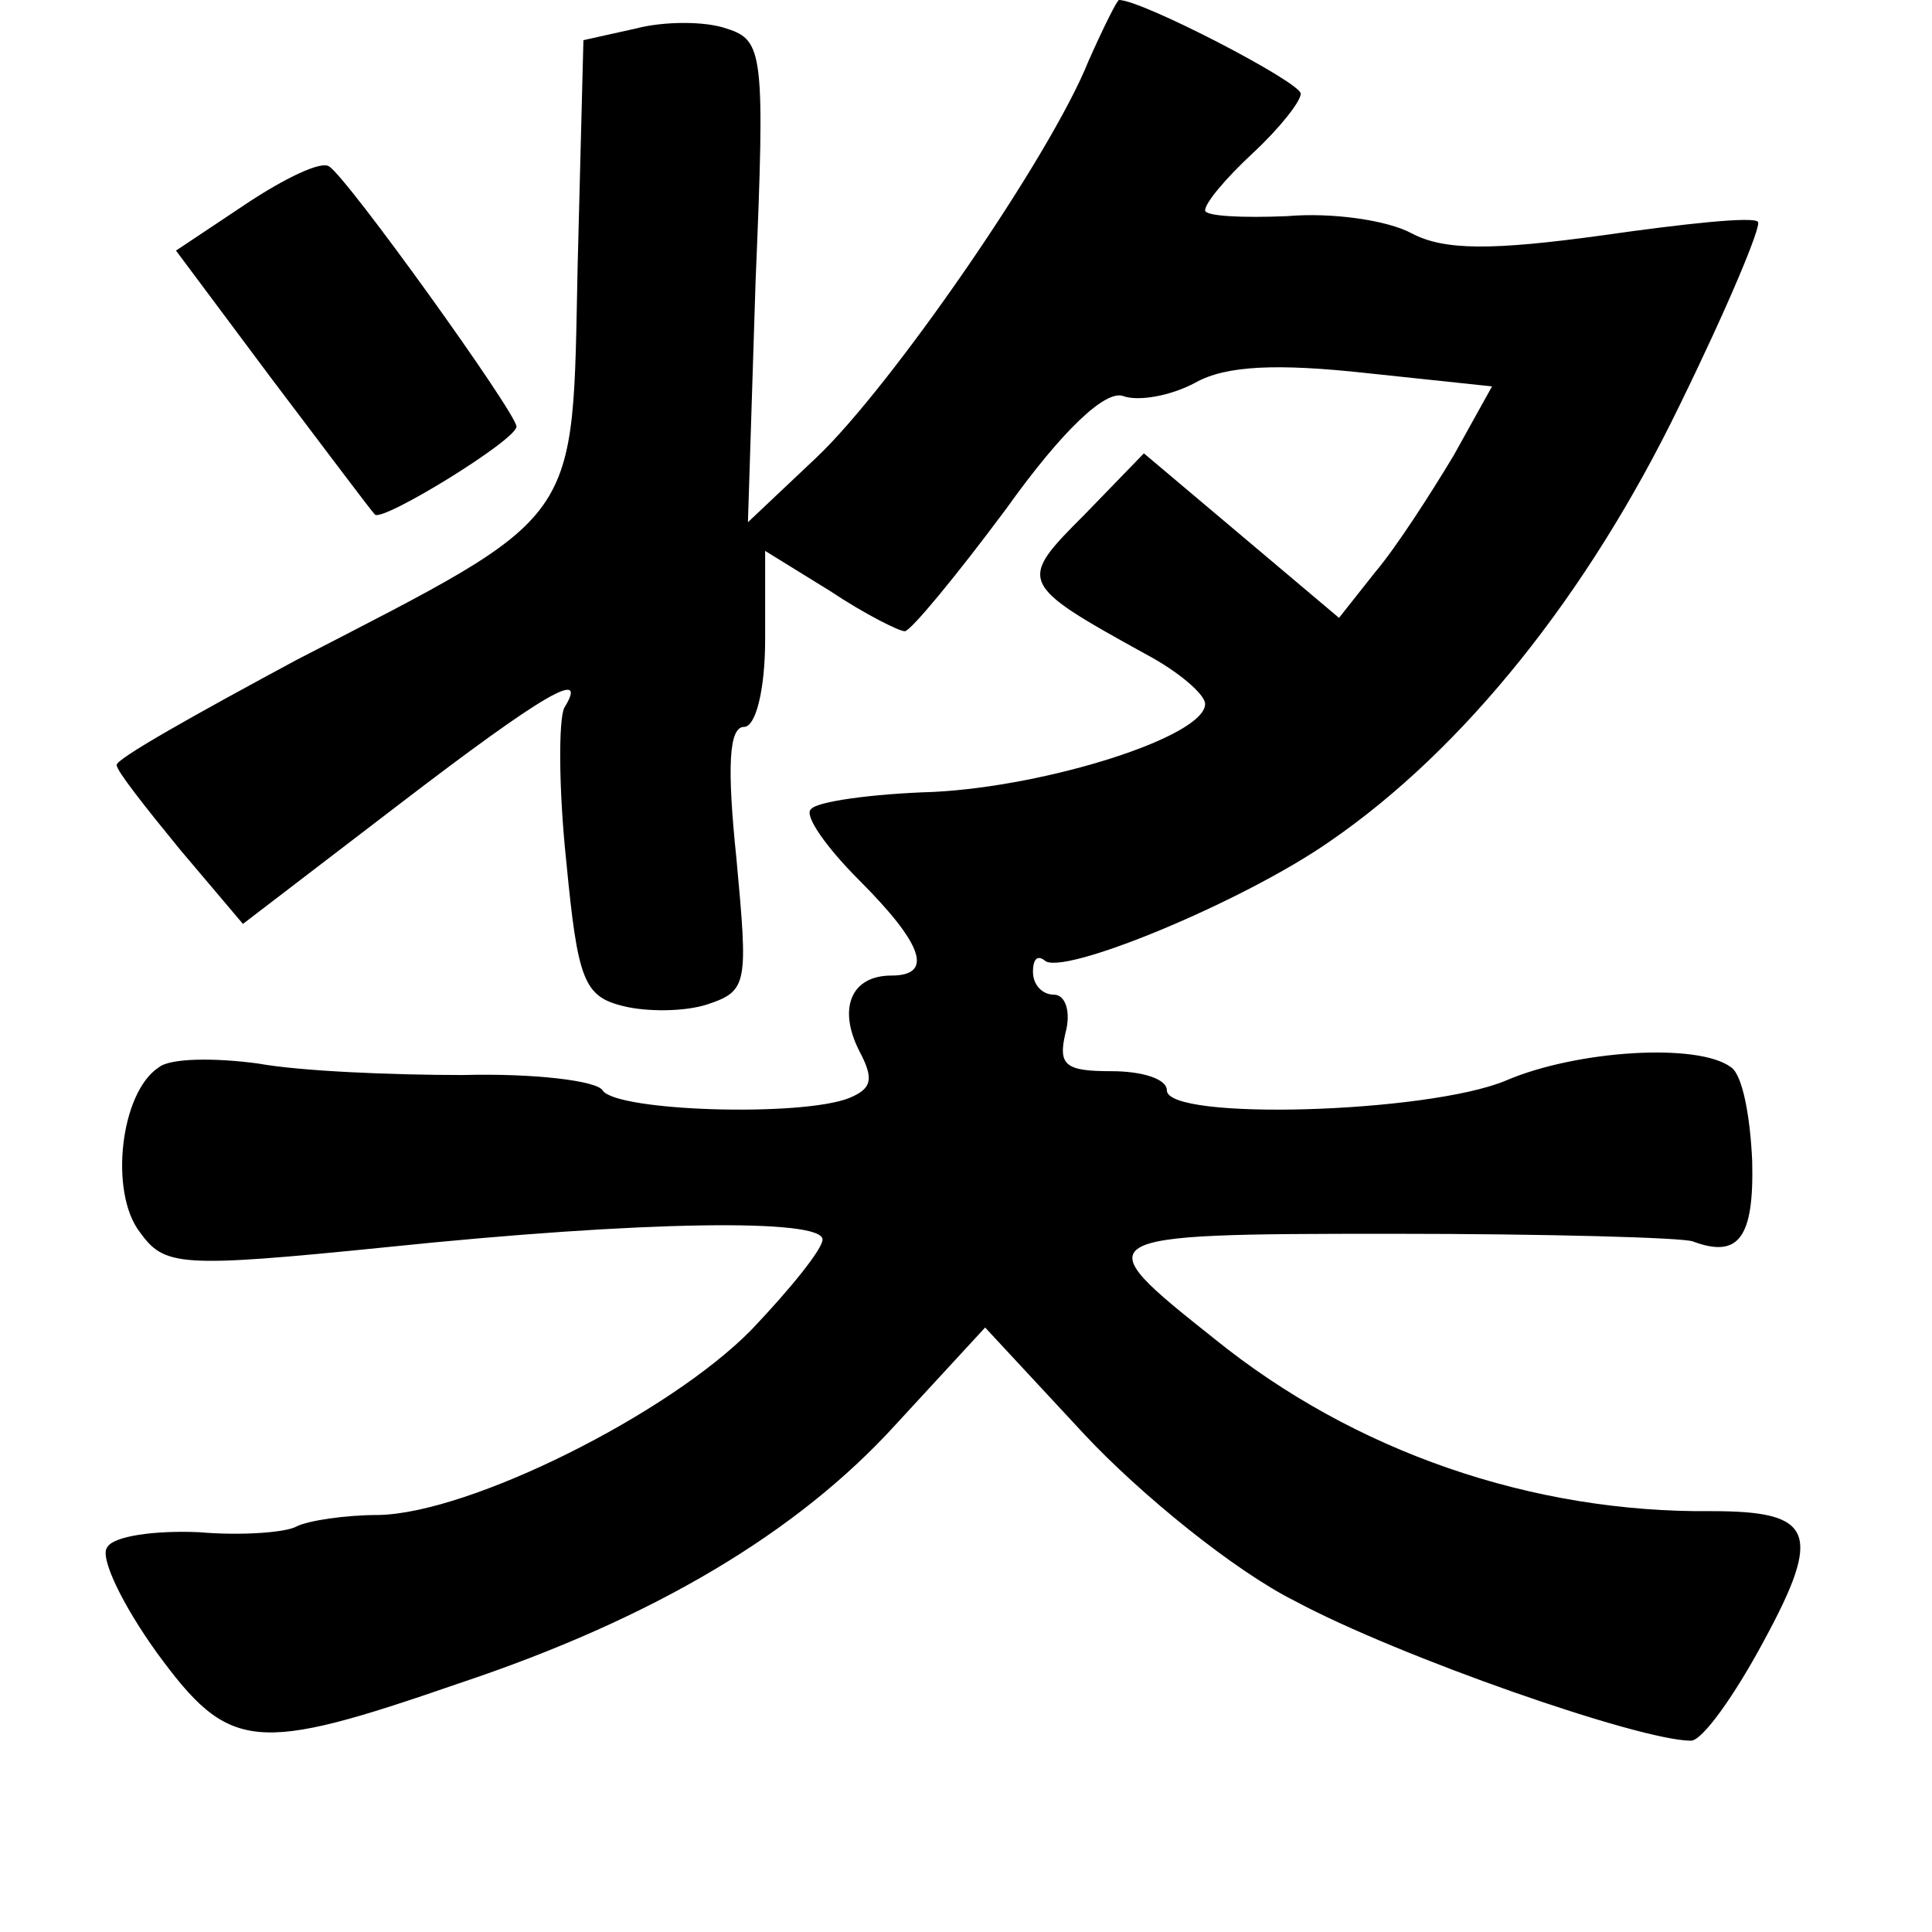 <?xml version="1.0" standalone="no"?>
<!DOCTYPE svg PUBLIC "-//W3C//DTD SVG 20010904//EN"
 "http://www.w3.org/TR/2001/REC-SVG-20010904/DTD/svg10.dtd">
<svg version="1.0" xmlns="http://www.w3.org/2000/svg"
 width="101pt" height="101pt" viewBox="0 0 101 101"
 preserveAspectRatio="xMidYMid meet">
<g transform="translate(0,101) scale(0.1,-0.1)"
fill="#000000" stroke="none">
<path d="M569 978 c-20 -50 -103 -170 -142 -207 l-36 -34 4 126 c5 119 4 126
-15 132 -11 4 -33 4 -48 0 l-27 -6 -3 -117 c-3 -138 4 -129 -147 -207 -52 -28
-95 -52 -94 -55 0 -3 15 -22 33 -44 l33 -39 81 62 c77 59 100 72 87 51 -3 -6
-3 -42 1 -80 6 -62 9 -71 30 -76 12 -3 32 -3 44 1 21 7 21 11 15 76 -5 48 -4
69 4 69 6 0 11 19 11 46 l0 46 34 -21 c18 -12 36 -21 39 -21 3 0 27 29 53 64
30 42 52 62 61 59 8 -3 25 0 38 7 16 9 43 10 89 5 l66 -7 -20 -36 c-12 -20
-30 -48 -41 -61 l-19 -24 -51 43 -51 43 -31 -32 c-35 -35 -35 -36 32 -73 17
-9 31 -21 31 -26 0 -17 -82 -43 -142 -46 -32 -1 -61 -5 -64 -9 -4 -3 8 -20 25
-37 34 -34 39 -50 17 -50 -21 0 -28 -17 -17 -39 8 -15 7 -20 -5 -25 -25 -10
-122 -7 -129 4 -3 5 -36 9 -73 8 -37 0 -85 2 -107 6 -22 3 -46 3 -52 -2 -20
-13 -26 -65 -10 -86 13 -18 20 -19 129 -8 135 14 228 15 228 4 0 -5 -17 -26
-37 -47 -43 -44 -147 -96 -195 -97 -18 0 -37 -3 -43 -6 -5 -3 -28 -5 -51 -3
-23 1 -45 -2 -48 -8 -4 -5 8 -30 26 -55 38 -52 51 -53 158 -16 102 34 177 79
228 135 l47 51 52 -56 c29 -31 78 -71 110 -87 54 -29 180 -73 207 -73 6 0 23
24 38 52 31 57 26 68 -27 68 -94 -1 -187 31 -260 90 -68 54 -68 55 93 55 81 0
152 -2 157 -4 24 -9 32 2 31 42 -1 23 -5 45 -11 49 -17 13 -81 9 -118 -7 -41
-17 -177 -21 -177 -5 0 6 -13 10 -29 10 -24 0 -28 3 -24 20 3 11 0 20 -6 20
-6 0 -11 5 -11 12 0 6 2 9 6 6 8 -9 103 30 149 62 70 48 135 129 183 228 25
51 43 94 41 96 -2 3 -39 -1 -81 -7 -58 -8 -83 -8 -100 1 -13 7 -42 11 -65 9
-24 -1 -43 0 -43 3 0 4 11 17 25 30 14 13 25 27 25 31 0 6 -83 49 -95 49 -1 0
-8 -14 -16 -32z"/>
<path d="M128 903 l-36 -24 50 -67 c28 -37 52 -69 54 -71 4 -4 74 39 74 46 0
7 -89 131 -98 136 -4 3 -23 -6 -44 -20z"/>
</g>
</svg>
